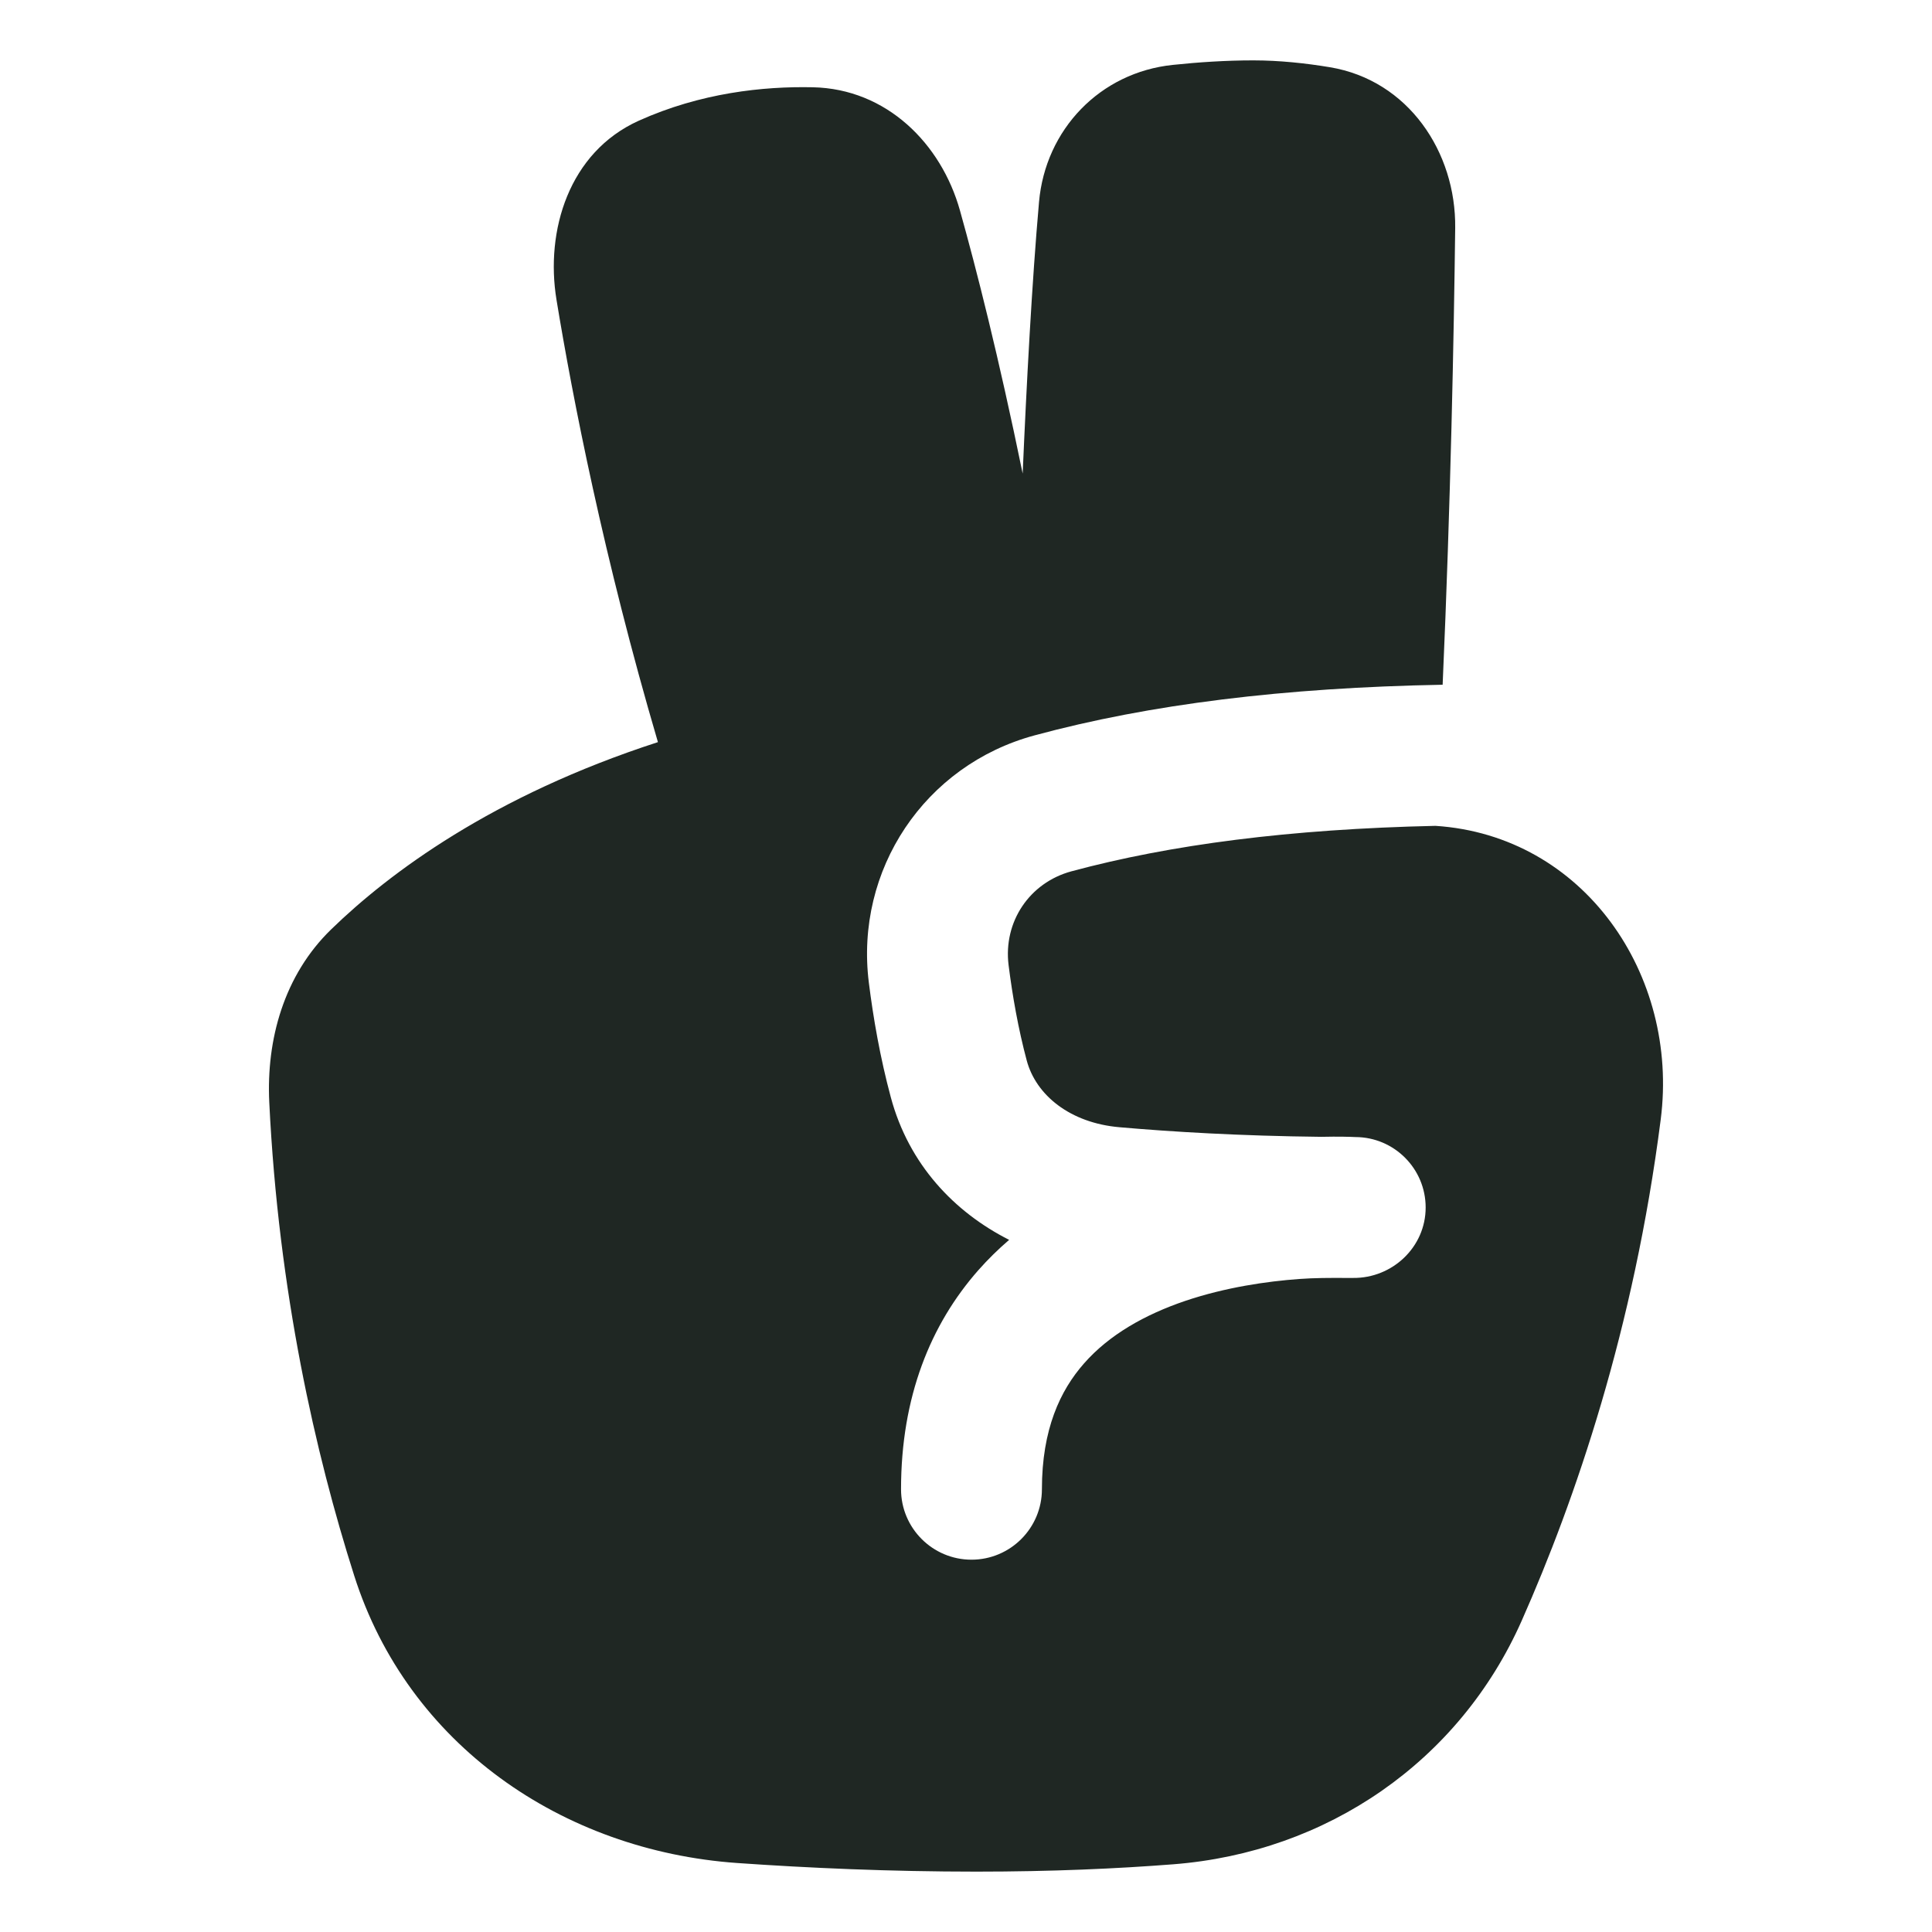 <svg width="24" height="24" viewBox="0 0 24 24" fill="none" xmlns="http://www.w3.org/2000/svg">
<g clip-path="url(#clip0_11006_34)">
<path fill-rule="evenodd" clip-rule="evenodd" d="M17.921 8.506C18.021 6.244 18.061 4.146 18.077 2.831C18.088 1.891 17.496 0.997 16.52 0.835C16.219 0.785 15.892 0.75 15.568 0.75C15.228 0.75 14.884 0.773 14.571 0.806C13.665 0.899 12.986 1.609 12.907 2.51C12.819 3.504 12.751 4.794 12.704 5.883C12.404 4.423 12.13 3.346 11.925 2.615C11.692 1.783 11.013 1.103 10.097 1.084C9.481 1.071 8.704 1.153 7.934 1.5C7.067 1.892 6.772 2.866 6.913 3.724C7.113 4.941 7.5 6.93 8.173 9.219C6.118 9.885 4.836 10.844 4.115 11.544C3.527 12.114 3.307 12.915 3.345 13.694C3.46 16.052 3.918 18.058 4.399 19.57C5.066 21.672 6.986 22.99 9.158 23.143C10.043 23.205 11.056 23.25 12.129 23.25C13.066 23.25 13.882 23.213 14.574 23.159C16.48 23.011 18.127 21.885 18.904 20.131C19.569 18.63 20.297 16.509 20.63 13.907C20.861 12.109 19.674 10.379 17.832 10.259C16.021 10.299 14.54 10.492 13.309 10.824C12.789 10.965 12.462 11.451 12.529 11.989C12.577 12.37 12.649 12.78 12.755 13.176C12.87 13.602 13.29 13.95 13.908 14.003C14.549 14.059 15.4 14.111 16.414 14.122C16.628 14.117 16.777 14.122 16.839 14.125C17.32 14.127 17.71 14.518 17.71 15C17.71 15.493 17.295 15.88 16.809 15.875C16.777 15.875 16.744 15.875 16.712 15.875C16.521 15.874 16.331 15.874 16.14 15.888C15.74 15.917 15.225 15.991 14.724 16.16C14.22 16.331 13.778 16.582 13.467 16.936C13.17 17.273 12.943 17.755 12.943 18.5C12.943 18.983 12.551 19.375 12.068 19.375C11.585 19.375 11.193 18.983 11.193 18.5C11.193 17.354 11.559 16.453 12.153 15.779C12.274 15.642 12.402 15.517 12.536 15.402C11.854 15.057 11.29 14.465 11.066 13.631C10.933 13.137 10.848 12.645 10.793 12.206C10.618 10.806 11.486 9.504 12.852 9.135C14.286 8.747 15.956 8.542 17.921 8.506Z" fill="#1F2723"/>
</g>
<defs>
<clipPath id="clip0_11006_34">
<rect width="24" height="24" fill="white"/>
</clipPath>
</defs>
</svg>
